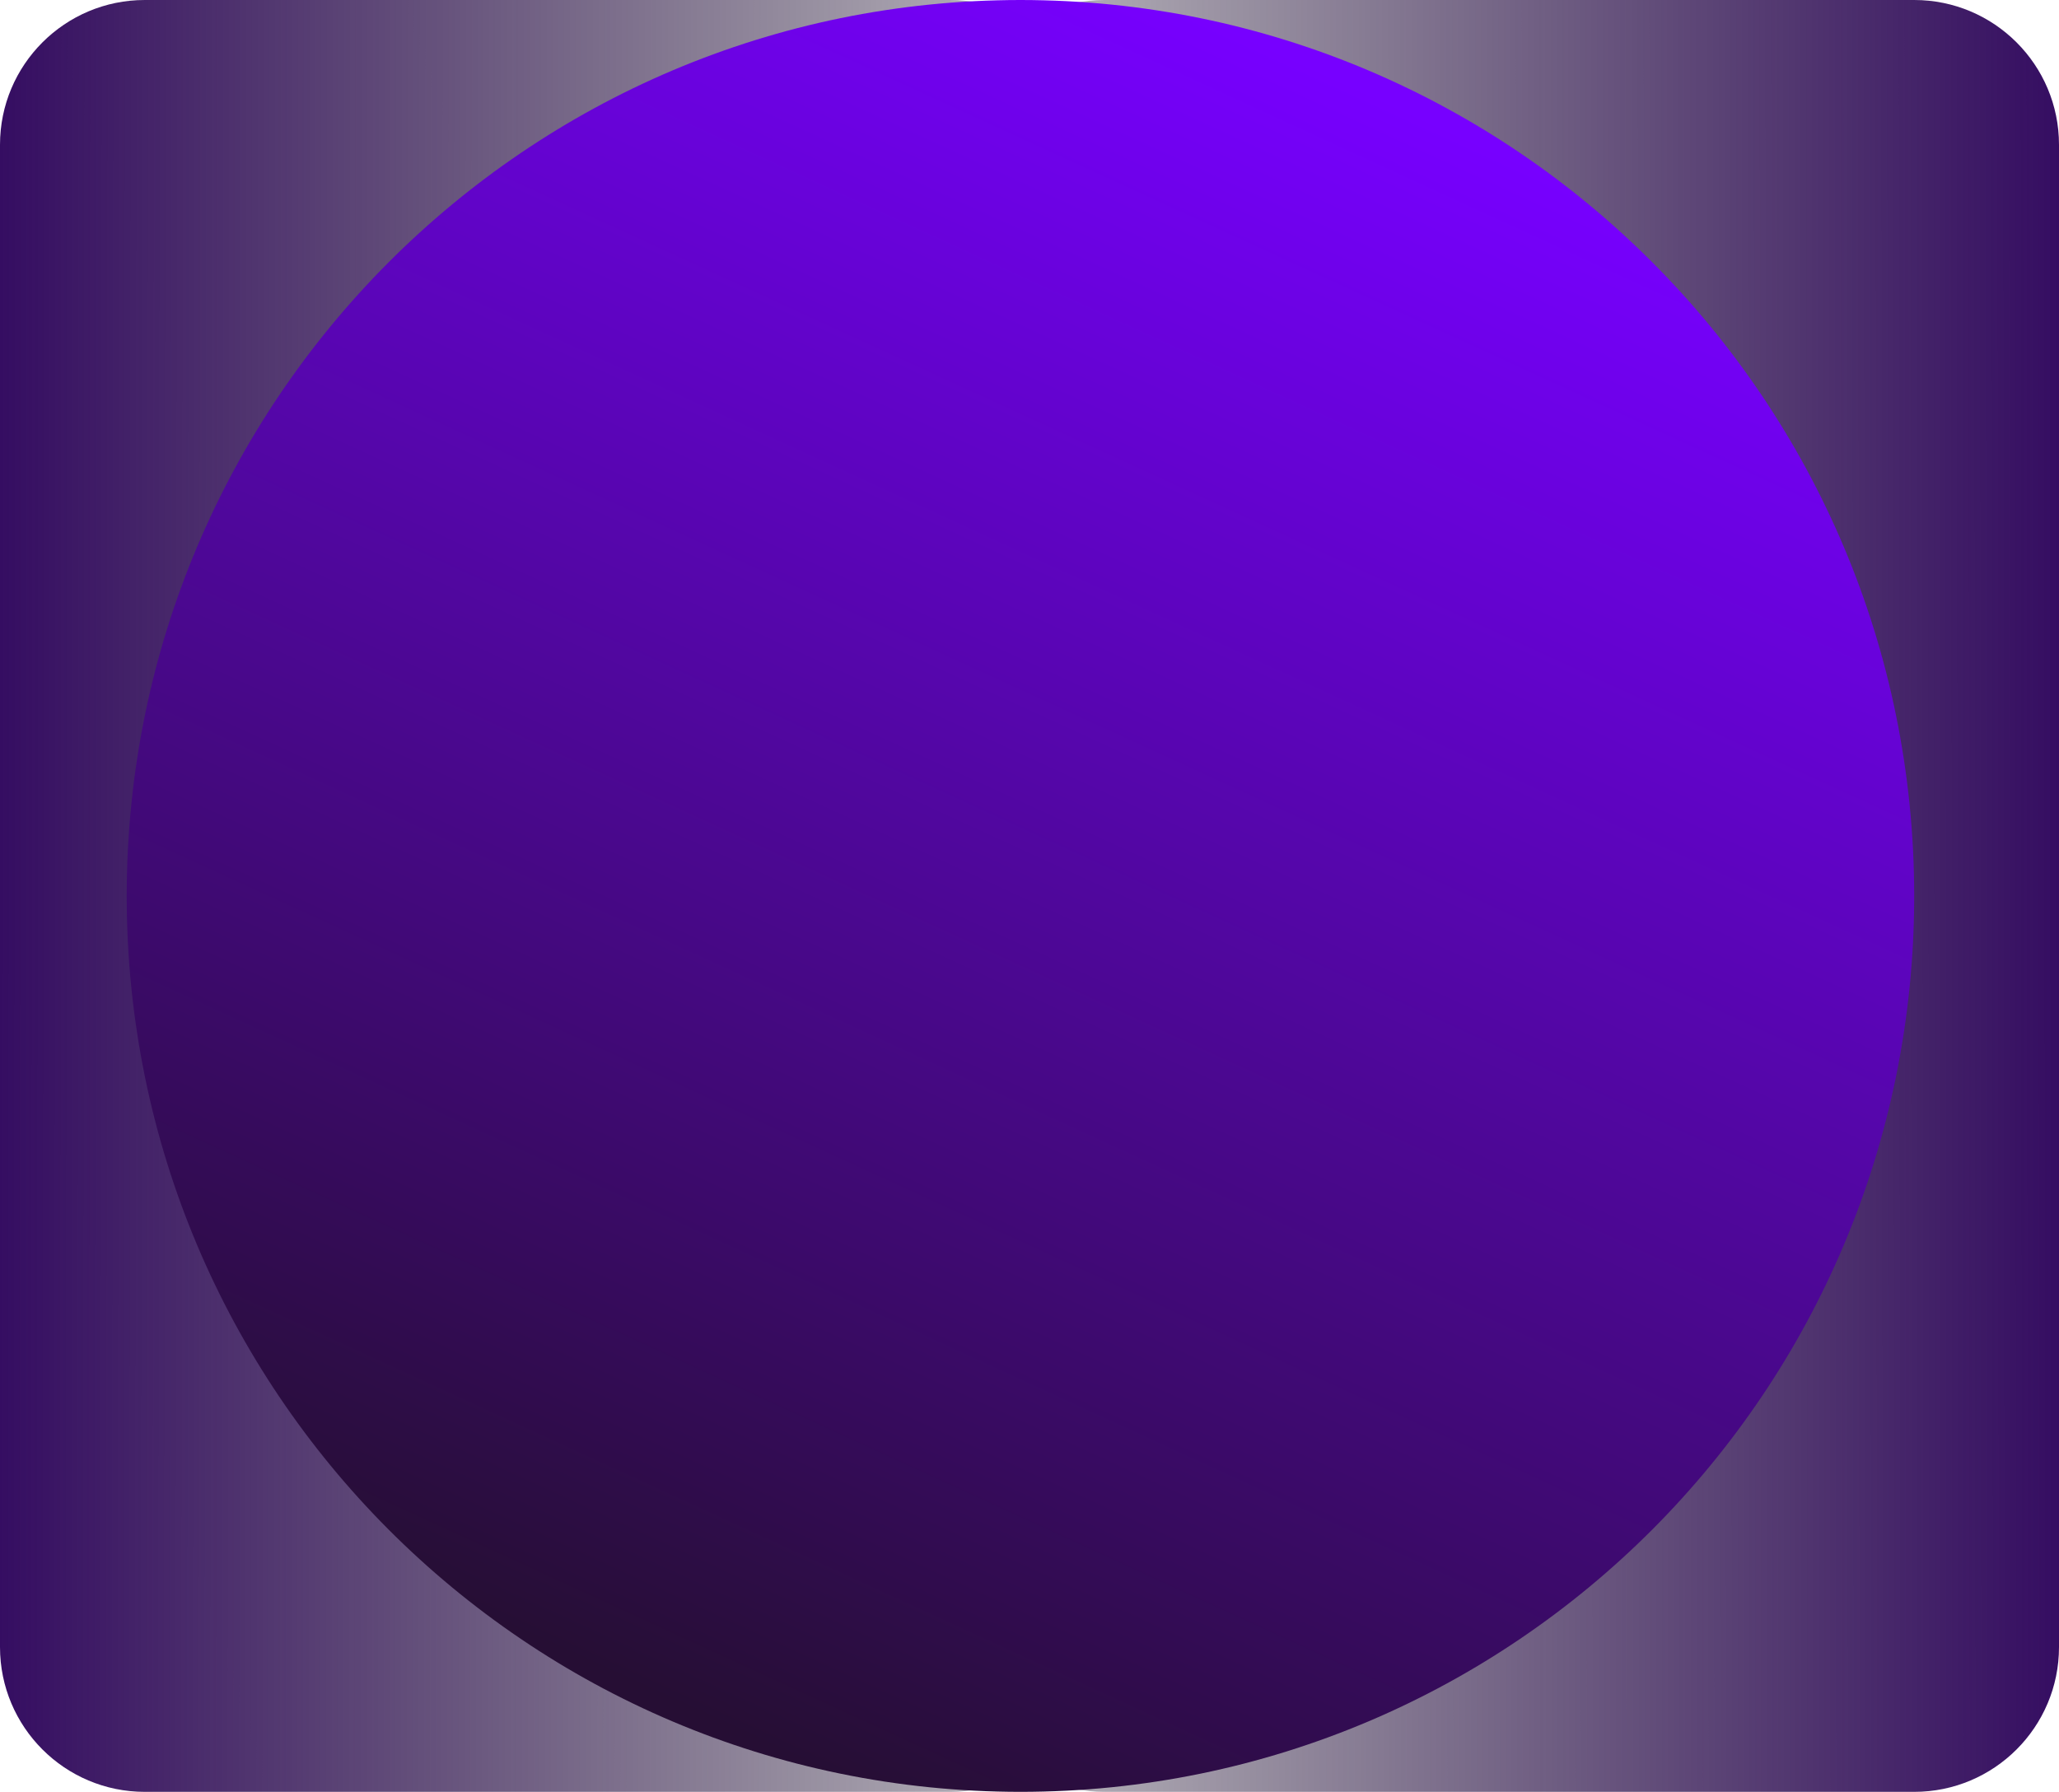 <svg
  width="455"
  height="396"
  viewBox="0 0 455 396"
  fill="none"
  xmlns="http://www.w3.org/2000/svg"
>
<g clip-path="url(#clip0_5_26)">
<path
      d="M0 32C0 14.327 14.327 0 32 0H210C227.673 0 242 14.327 242 32V364C242 381.673 227.673 396 210 396H32C14.327 396 0 381.673 0 364V32Z"
      fill="url(#paint0_linear_5_26)"
    />
<path
      d="M455 32C455 14.327 440.673 0 423 0H244C226.327 0 212 14.327 212 32V364C212 381.673 226.327 396 244 396H423C440.673 396 455 381.673 455 364V32Z"
      fill="url(#paint1_linear_5_26)"
    />
<path
      d="M423 198C423 307.352 334.576 396 225.5 396C116.424 396 28 307.352 28 198C28 88.648 116.424 0 225.5 0C334.576 0 423 88.648 423 198Z"
      fill="url(#paint2_linear_5_26)"
    />
</g>
<defs>
<linearGradient
      id="paint0_linear_5_26"
      x1="5.9144e-09"
      y1="198"
      x2="325.639"
      y2="198.243"
      gradientUnits="userSpaceOnUse"
    >
<stop stop-color="#350D62" />
<stop offset="1" stop-opacity="0" />
</linearGradient>
<linearGradient
      id="paint1_linear_5_26"
      x1="455"
      y1="198"
      x2="128.016"
      y2="198.245"
      gradientUnits="userSpaceOnUse"
    >
<stop stop-color="#350D62" />
<stop offset="1" stop-opacity="0" />
</linearGradient>
<linearGradient
      id="paint2_linear_5_26"
      x1="311.718"
      y1="24.374"
      x2="149.869"
      y2="376.738"
      gradientUnits="userSpaceOnUse"
    >
<stop stop-color="#7700FF" />
<stop offset="1" stop-color="#260E34" />
</linearGradient>
<clipPath id="clip0_5_26">
<rect width="455" height="396" fill="white" />
</clipPath>
</defs>
</svg>
